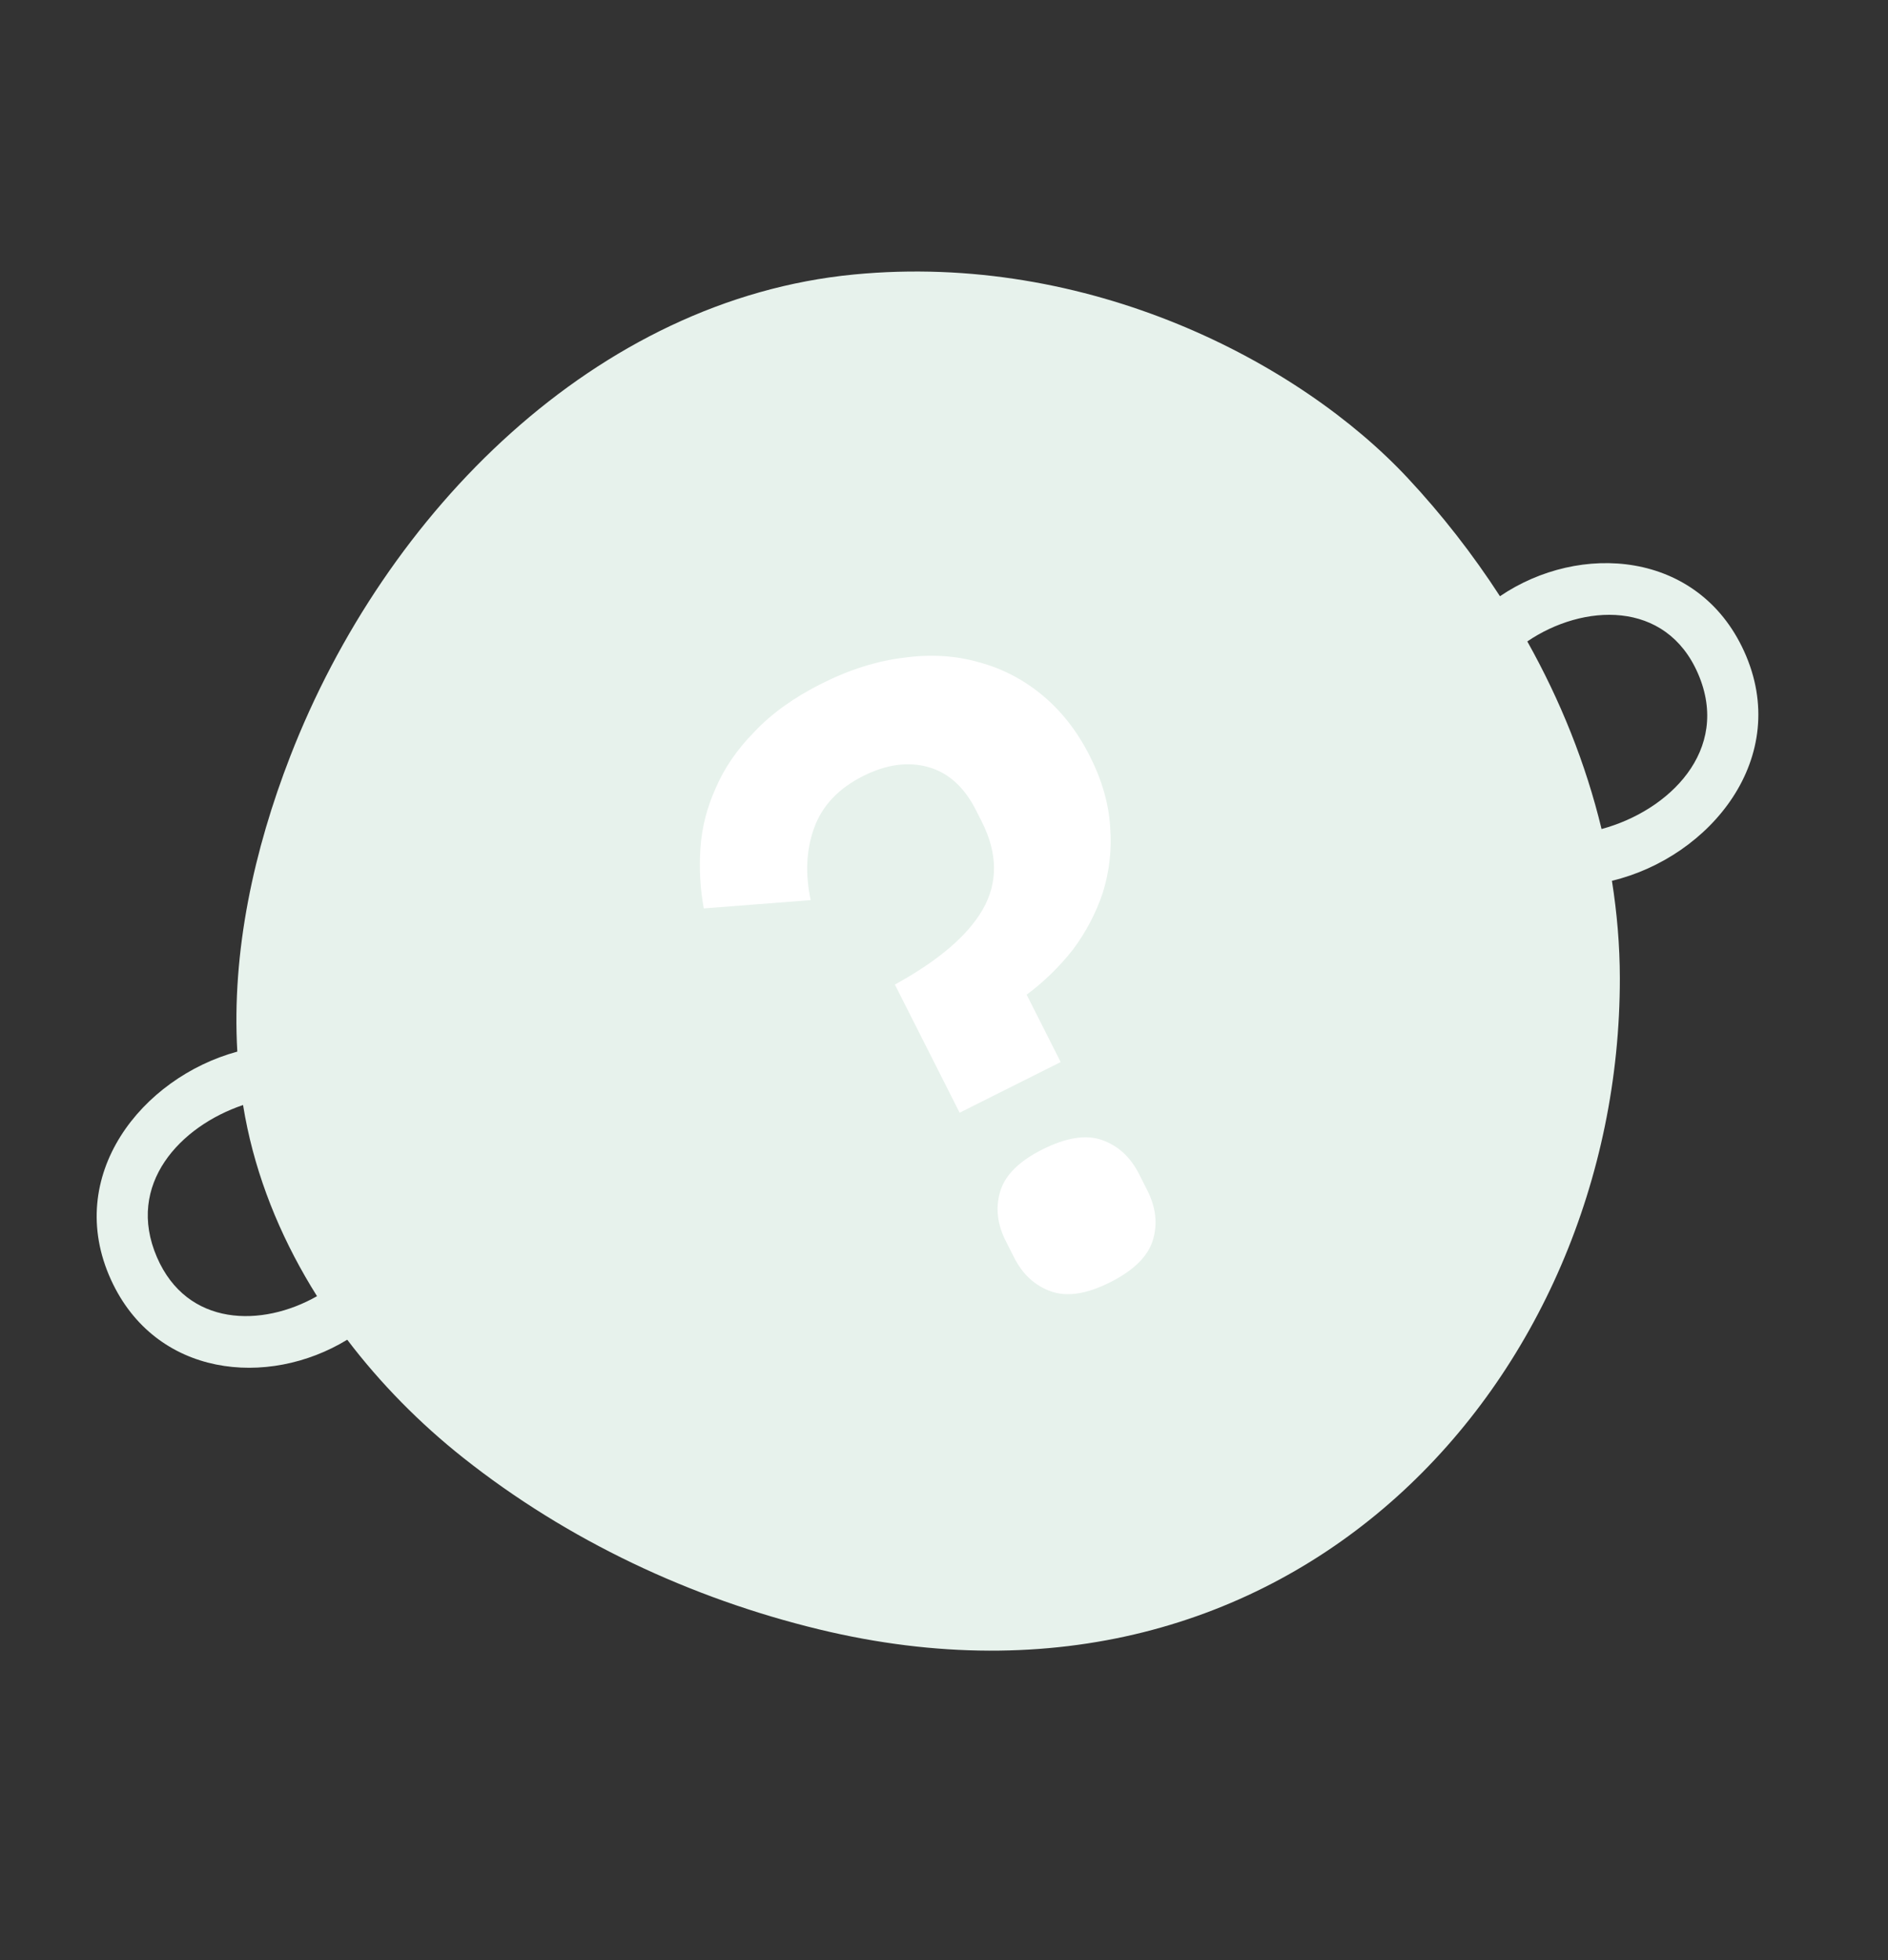 <svg width="131" height="136" viewBox="0 0 131 136" fill="none" xmlns="http://www.w3.org/2000/svg">
<rect x="0" y="0" width="131" height="136" fill="#333333" stroke="none"/>
<path d="M111.845 61.106C118.637 59.476 124.385 52.555 121.008 45.167C117.816 38.186 109.613 37.605 104.076 41.364C102.188 38.451 100.043 35.701 97.683 33.172C90.152 25.099 75.519 17.475 59.25 19.043C41.383 20.765 26.741 35.466 20.14 52.467C17.622 58.955 16.067 66.004 16.466 72.957C9.851 74.758 4.393 81.551 7.704 88.793C10.793 95.549 18.575 96.31 24.093 92.945C26.418 96.005 29.151 98.766 32.141 101.135C39.386 106.877 47.935 110.887 56.831 113.041C89.585 120.971 112.417 95.676 112.394 67.858C112.391 65.585 112.196 63.331 111.845 61.106ZM10.888 87.218C8.704 82.161 12.513 78.13 16.864 76.663C16.951 77.197 17.05 77.728 17.163 78.259C18.051 82.416 19.741 86.338 21.997 89.924C18.18 92.1 12.981 92.062 10.888 87.218ZM105.973 44.5C109.828 41.877 115.59 41.575 117.822 46.742C120.127 52.077 115.76 56.27 111.125 57.515C110.031 52.977 108.269 48.599 105.973 44.5Z" fill="#E7F2EC"/>
<path d="M66.584 77.196L62.091 68.305C65.099 66.655 67.129 64.924 68.181 63.11C69.253 61.24 69.232 59.203 68.119 56.999L67.715 56.202C66.909 54.606 65.806 53.611 64.407 53.217C63.007 52.824 61.503 53.03 59.894 53.836C58.169 54.701 57.03 55.914 56.475 57.478C55.94 58.984 55.865 60.641 56.25 62.448L48.833 63.022C48.583 61.672 48.505 60.282 48.599 58.854C48.694 57.426 49.047 56.034 49.659 54.68C50.252 53.288 51.152 51.98 52.358 50.756C53.546 49.495 55.097 48.384 57.013 47.423C58.967 46.444 60.874 45.846 62.733 45.628C64.572 45.373 66.307 45.48 67.936 45.949C69.547 46.38 71.014 47.144 72.337 48.243C73.661 49.341 74.754 50.745 75.618 52.455C76.463 54.127 76.934 55.772 77.031 57.389C77.148 58.95 76.977 60.464 76.518 61.932C76.04 63.362 75.341 64.688 74.422 65.911C73.484 67.095 72.421 68.128 71.234 69.008L73.596 73.682L66.584 77.196ZM77.001 88.974C75.392 89.78 74.031 89.986 72.919 89.591C71.807 89.196 70.954 88.409 70.359 87.232L69.783 86.092C69.187 84.914 69.062 83.763 69.406 82.638C69.75 81.513 70.727 80.548 72.336 79.741C73.983 78.915 75.363 78.7 76.475 79.095C77.587 79.49 78.441 80.276 79.036 81.454L79.612 82.594C80.207 83.772 80.333 84.923 79.989 86.048C79.645 87.173 78.649 88.148 77.001 88.974Z" fill="white"/>
</svg>
